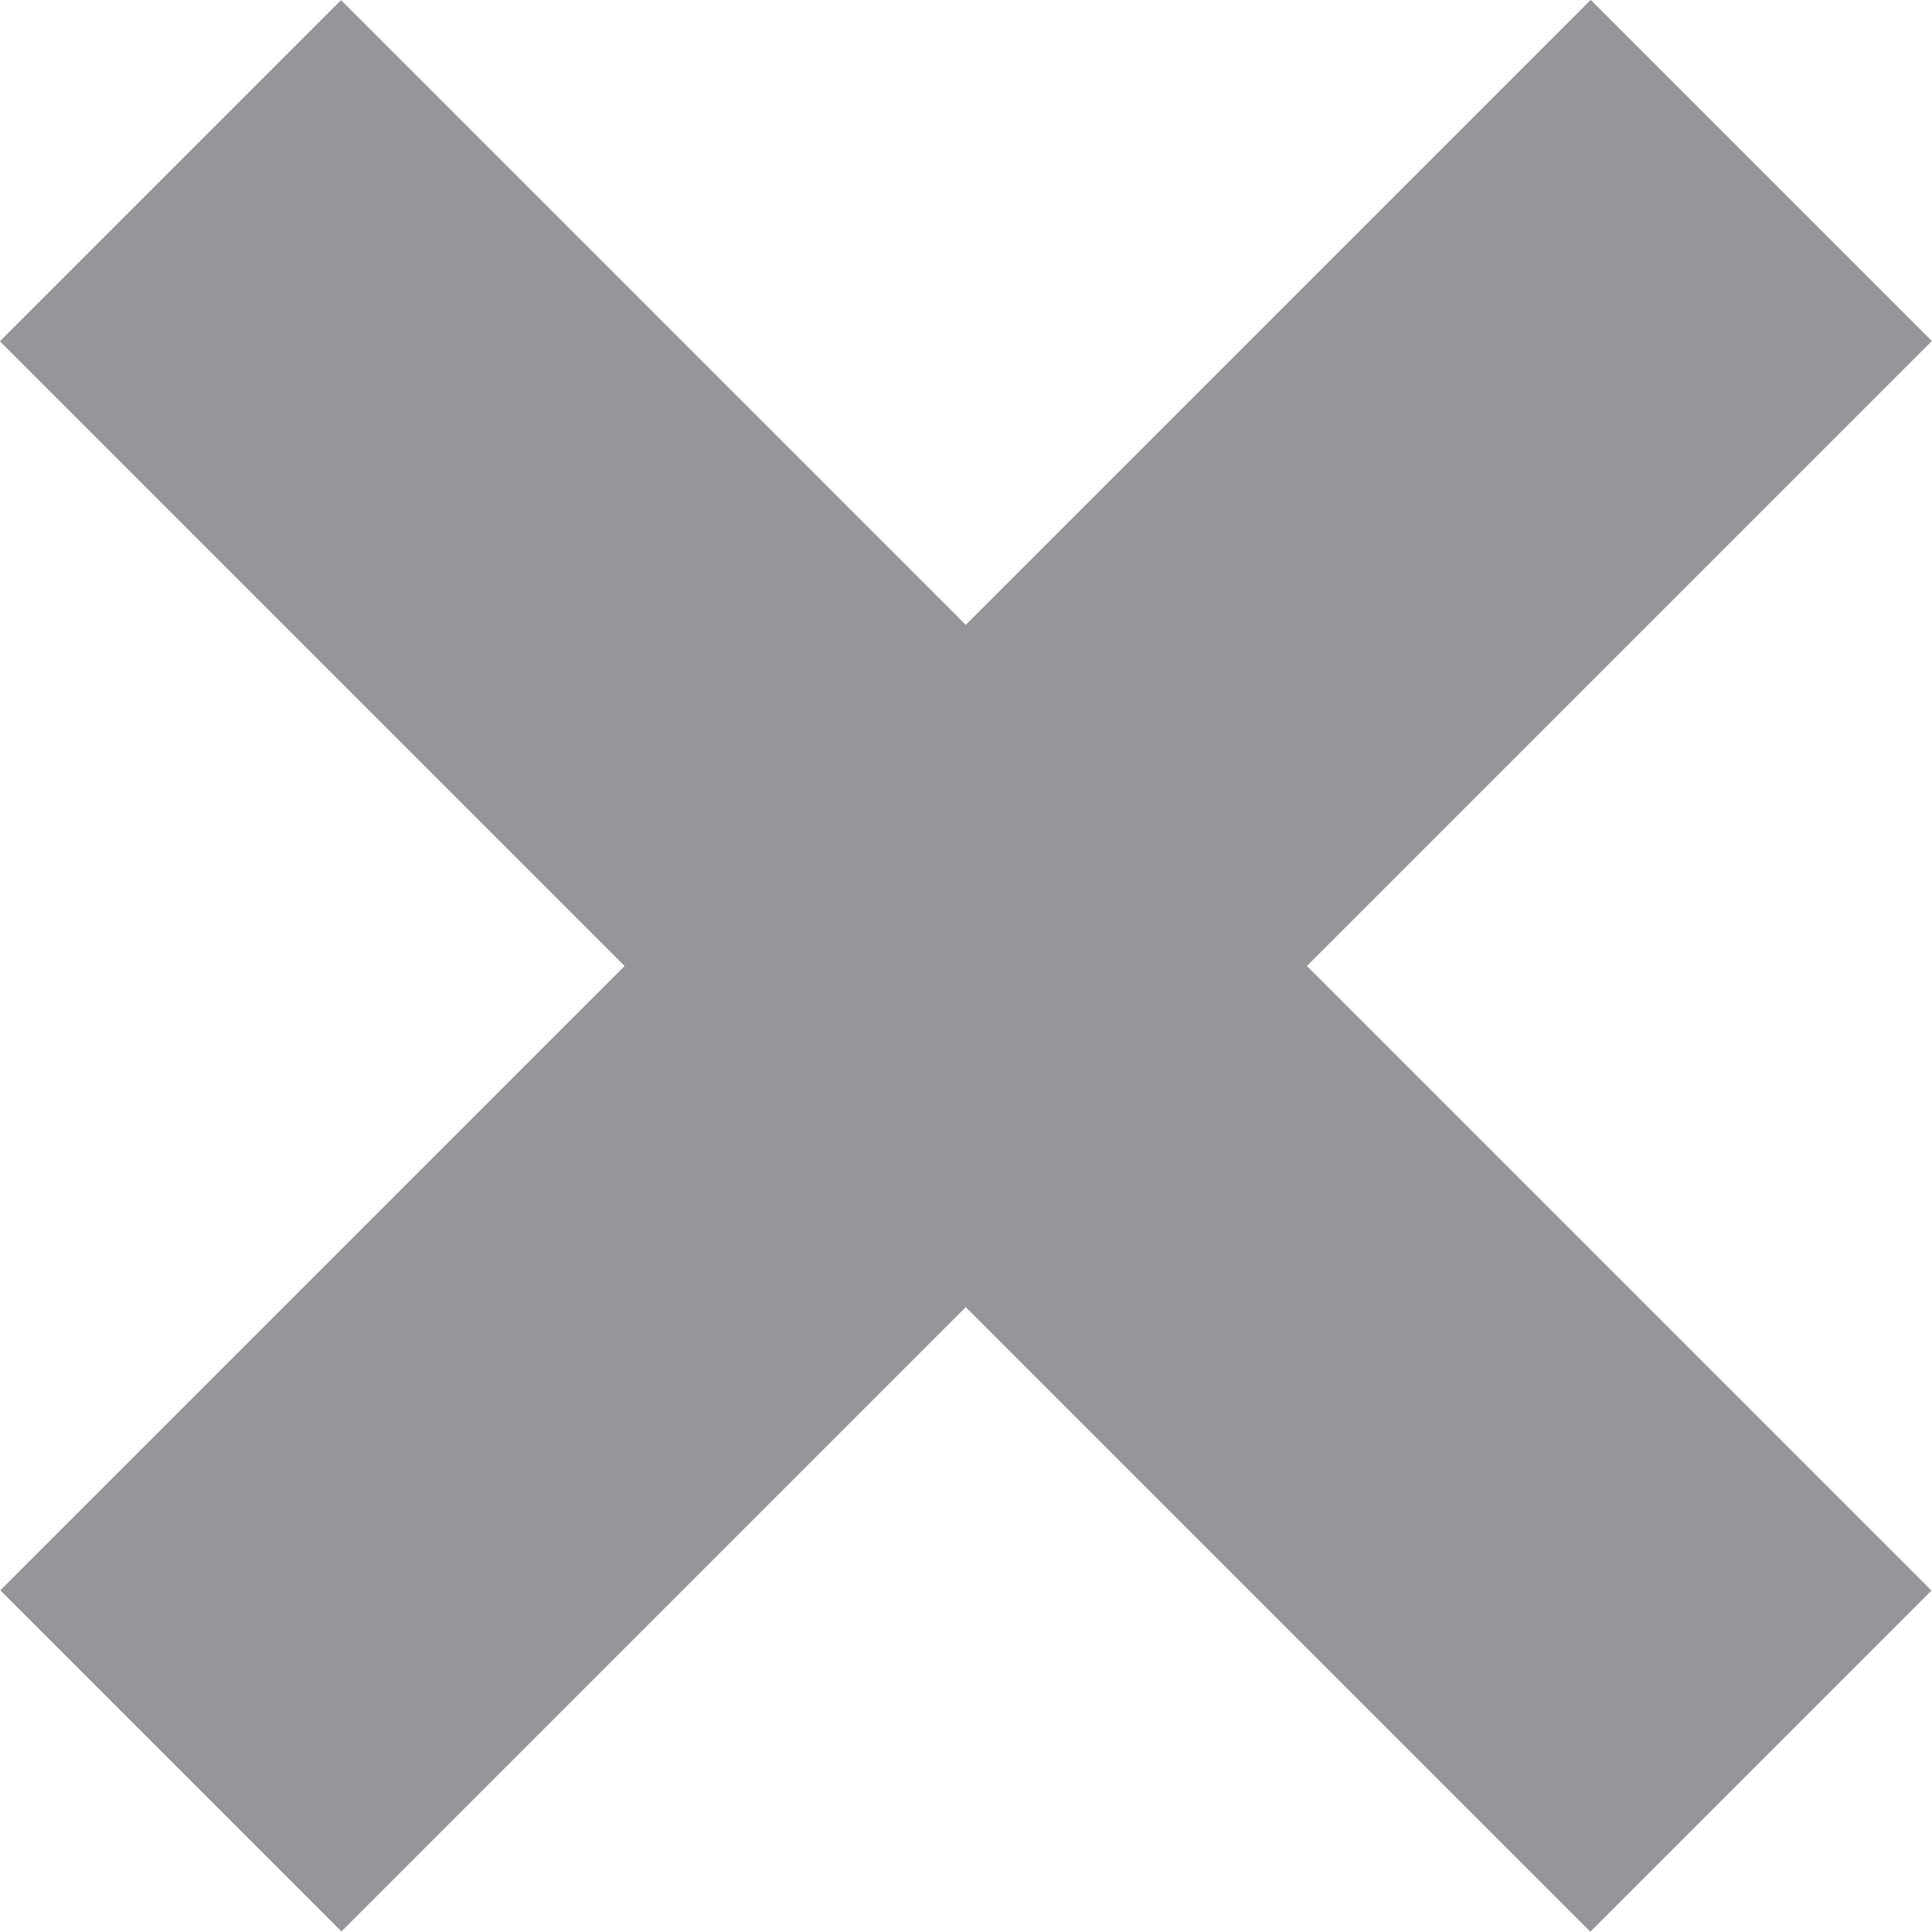 
<svg version="1.1" id="Layer_1" xmlns="http://www.w3.org/2000/svg" xmlns:xlink="http://www.w3.org/1999/xlink" x="0px" y="0px"
	 width="8px" height="8px" viewBox="0 0 8 8" style="enable-background:new 0 0 8 8;" xml:space="preserve">
<style type="text/css">
<![CDATA[
	.st0{fill:#969599;}
]]>
</style>
<g>
	<rect x="3.001" y="-0.658" transform="matrix(0.707 0.707 -0.707 0.707 4 -1.657)" class="st0" width="1.998" height="9.315"/>

	<rect x="3.001" y="-0.658" transform="matrix(0.707 -0.707 0.707 0.707 -1.657 4)" class="st0" width="1.998" height="9.315"/>
</g>
</svg>
